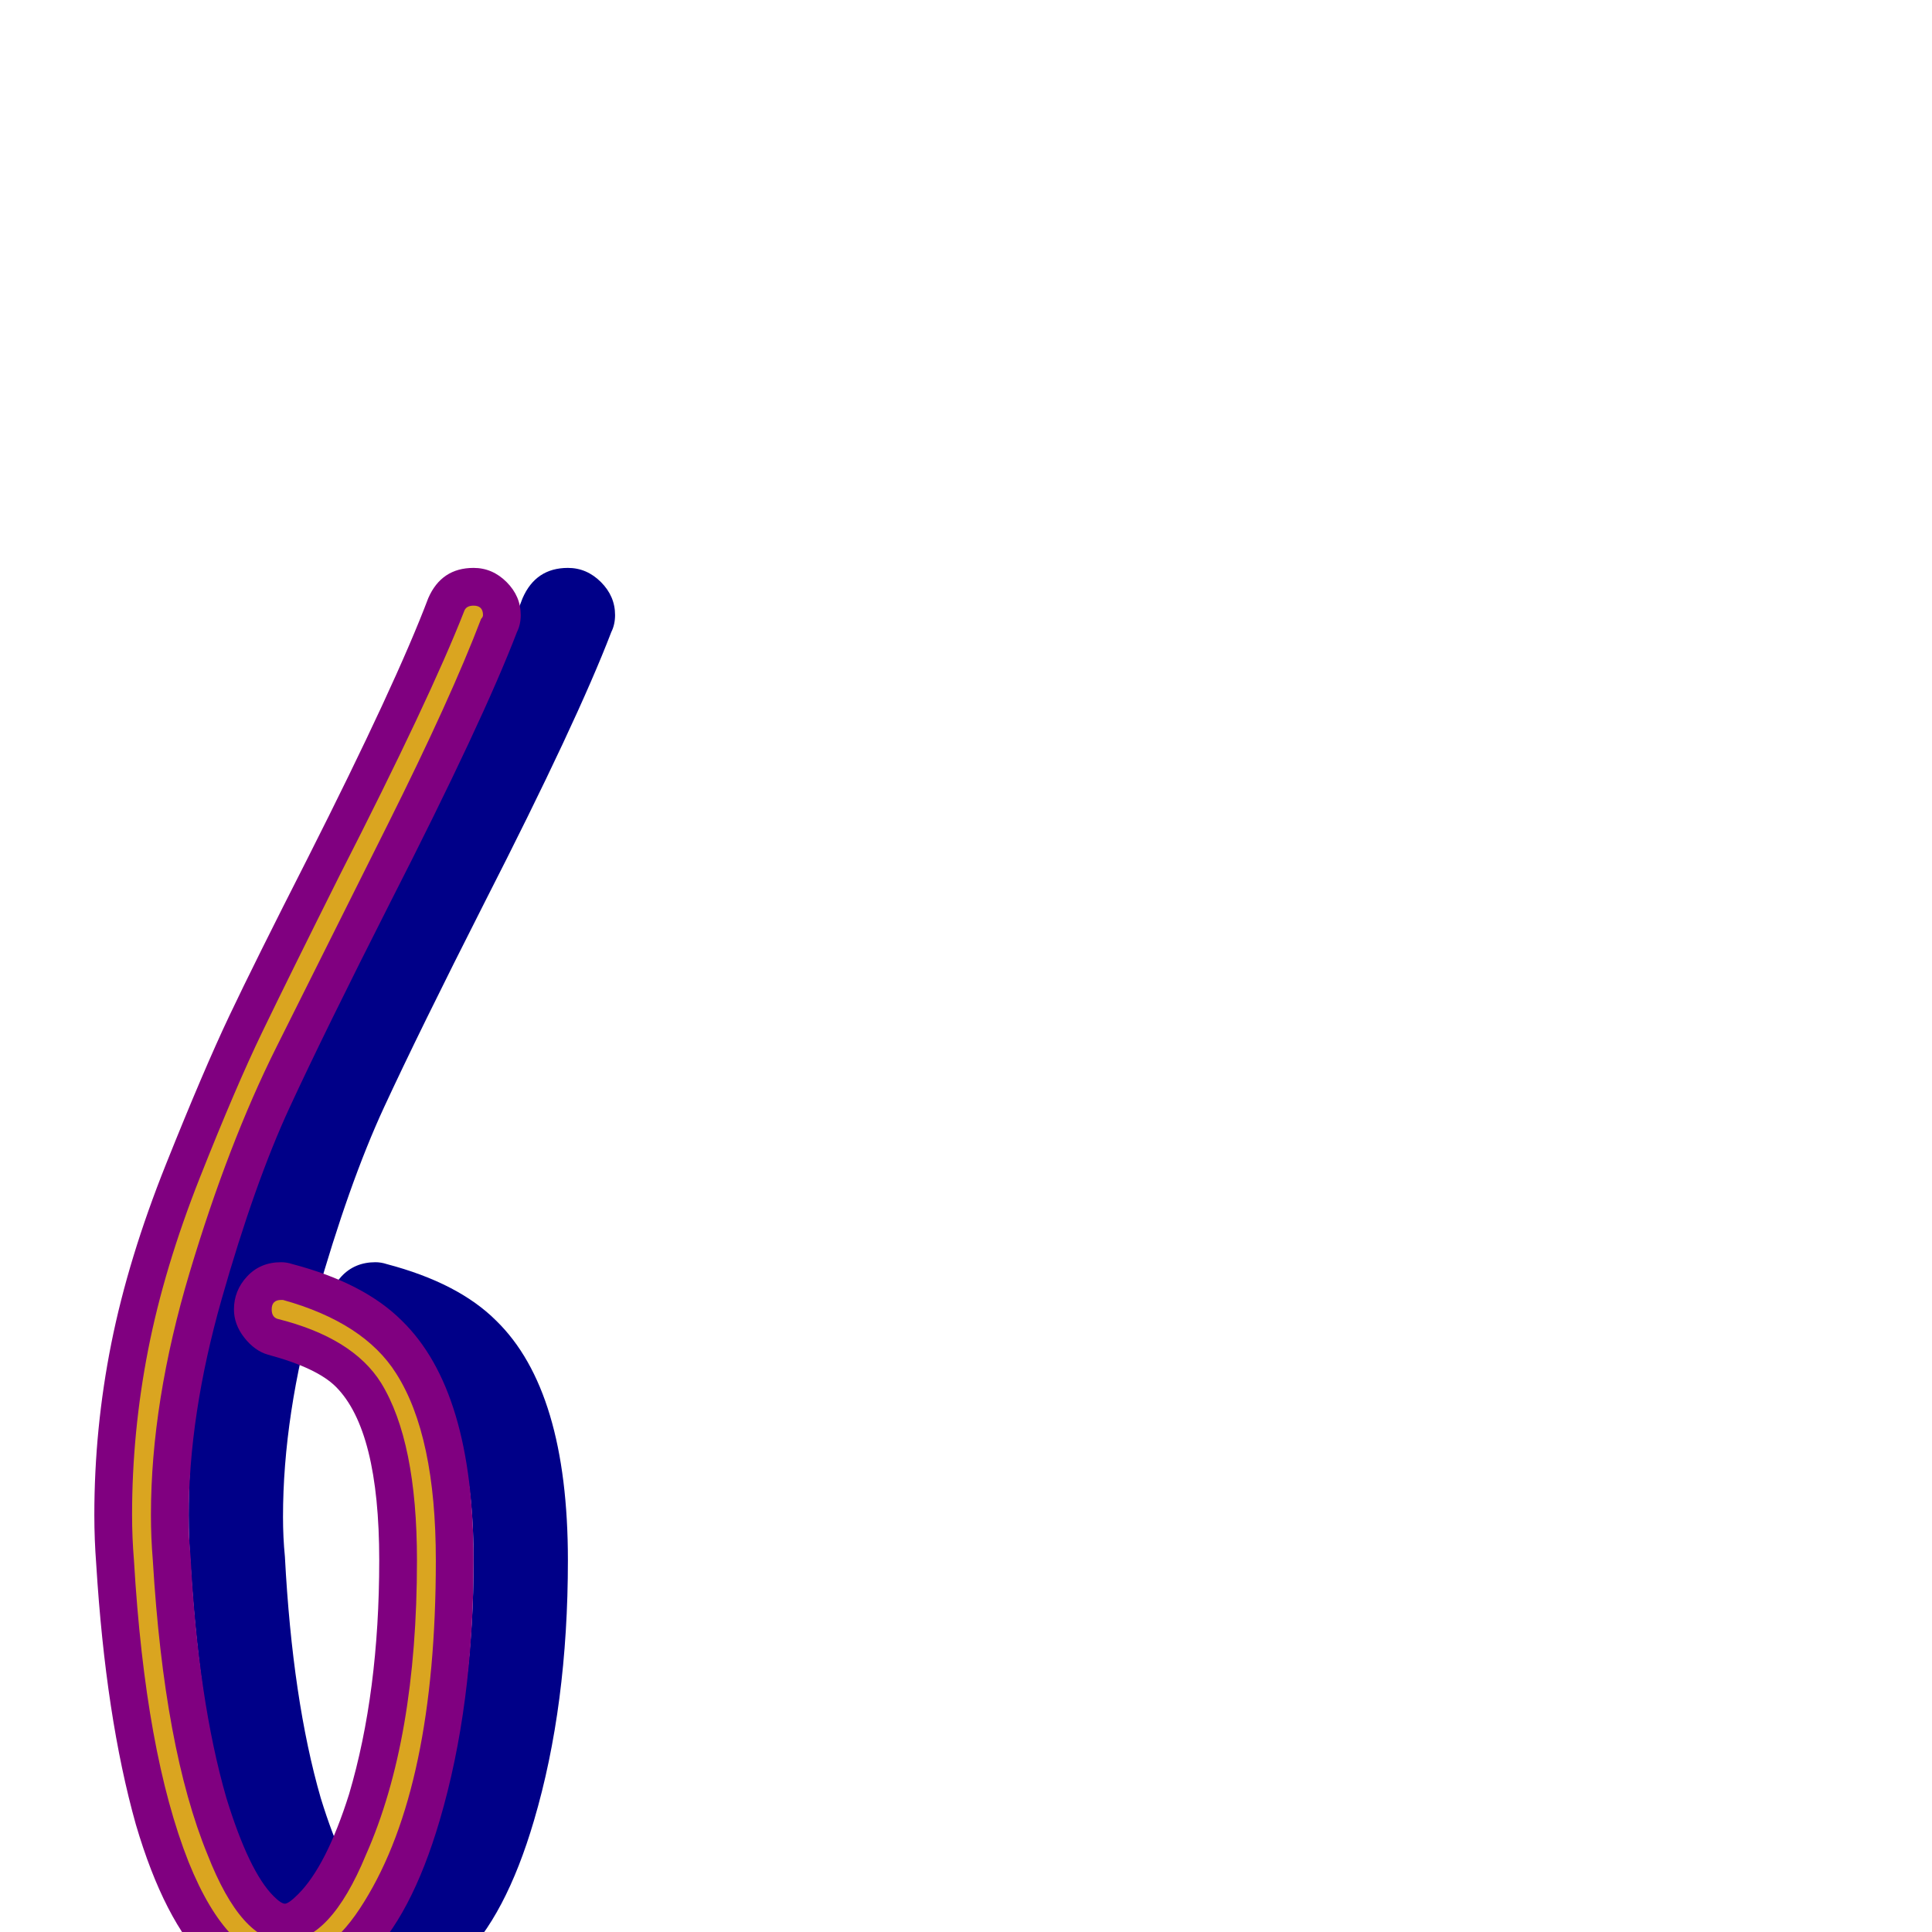 <svg xmlns="http://www.w3.org/2000/svg" viewBox="0 -1024 1024 1024">
	<path fill="#000088" d="M174 -330Q174 -340 181 -347.5Q188 -355 199 -355Q202 -355 205 -354Q243 -344 263 -324Q301 -287 301 -197Q301 -120 283 -59Q268 -8 244 15Q224 35 201 35Q178 35 160 17Q137 -6 122 -57Q106 -114 101 -195Q100 -208 100 -221Q100 -267 109 -312Q118 -357 138 -407Q158 -457 171.5 -485.5Q185 -514 213 -569Q260 -662 277 -707Q284 -723 301 -723Q311 -723 318.5 -715.5Q326 -708 326 -698Q326 -693 324 -689Q306 -642 257 -546Q222 -477 203.5 -437Q185 -397 167.5 -335.5Q150 -274 150 -220Q150 -209 151 -199Q155 -123 170 -71Q182 -32 195 -19Q199 -15 201 -15Q203 -15 208 -20Q223 -35 235 -73Q251 -127 251 -197Q251 -266 228 -289Q218 -299 192 -306Q185 -308 179.5 -315Q174 -322 174 -330Z"/>
	<path fill="#800080" d="M124 -330Q124 -340 131 -347.5Q138 -355 149 -355Q152 -355 155 -354Q193 -344 213 -324Q251 -287 251 -197Q251 -120 233 -59Q218 -8 194 15Q174 35 151 35Q128 35 110 17Q87 -6 72 -57Q56 -114 51 -195Q50 -208 50 -221Q50 -267 59 -312Q68 -357 88 -407Q108 -457 121.5 -485.5Q135 -514 163 -569Q210 -662 227 -707Q234 -723 251 -723Q261 -723 268.5 -715.5Q276 -708 276 -698Q276 -693 274 -689Q256 -642 207 -546Q172 -477 153.5 -437Q135 -397 117.5 -335.5Q100 -274 100 -220Q100 -209 101 -199Q105 -123 120 -71Q132 -32 145 -19Q149 -15 151 -15Q153 -15 158 -20Q173 -35 185 -73Q201 -127 201 -197Q201 -266 178 -289Q168 -299 142 -306Q135 -308 129.5 -315Q124 -322 124 -330Z"/>
	<path fill="#daa520" d="M144 -330Q144 -335 149 -335Q149 -335 150 -335Q193 -323 210 -296Q231 -263 231 -197Q231 -77 193 -16Q174 15 151 15Q121 15 100 -37Q77 -95 71 -197Q70 -209 70 -221Q70 -265 78.5 -308.5Q87 -352 106 -400Q125 -448 139 -477Q153 -506 180 -560Q228 -654 246 -700Q247 -703 251 -703Q256 -703 256 -698Q256 -697 255 -696Q239 -654 205.5 -587Q172 -520 146.5 -469Q121 -418 100.5 -349.5Q80 -281 80 -221Q80 -209 81 -197Q87 -97 110 -41Q128 5 151 5Q175 5 194 -41Q221 -102 221 -197Q221 -260 202 -291Q187 -315 147 -325Q144 -326 144 -330Z"/>
</svg>